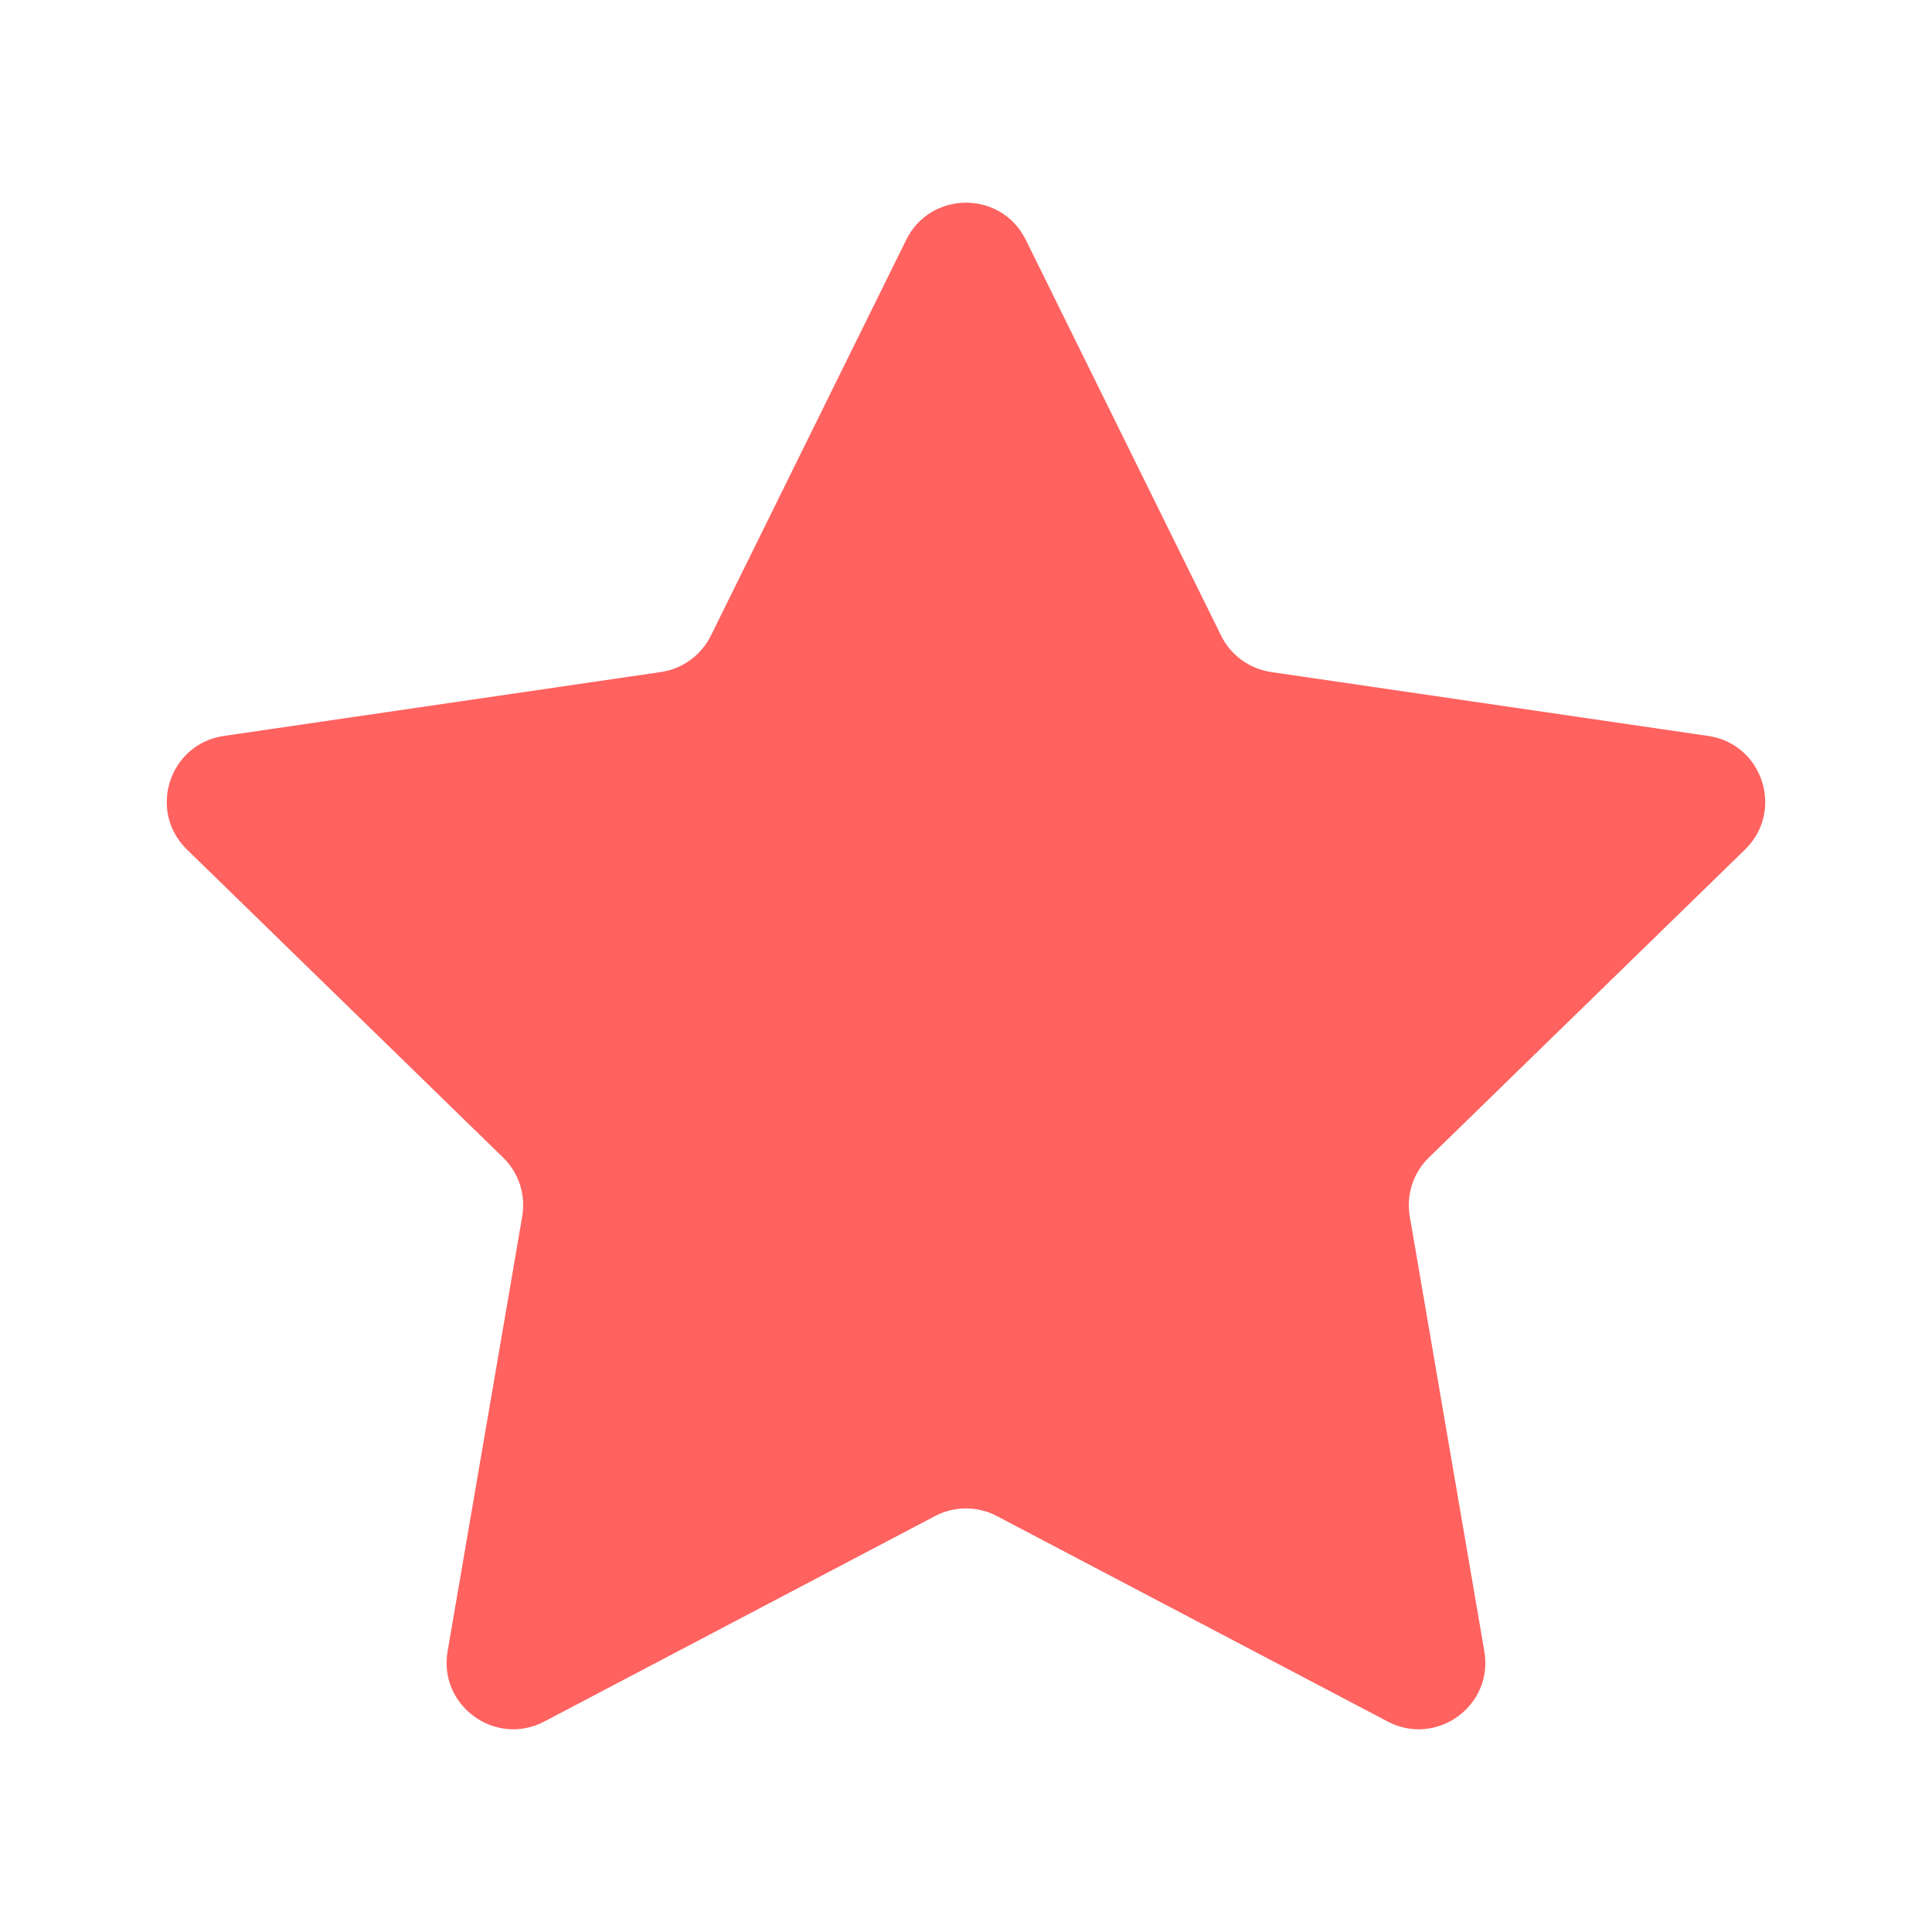<svg width="29" height="29" viewBox="0 0 29 29" fill="none" xmlns="http://www.w3.org/2000/svg">
<path d="M13.603 3.6C13.97 2.857 15.03 2.857 15.397 3.6L18.329 9.541C18.474 9.836 18.756 10.04 19.081 10.088L25.64 11.047C26.46 11.166 26.787 12.174 26.193 12.752L21.449 17.374C21.213 17.603 21.105 17.934 21.161 18.259L22.28 24.786C22.421 25.603 21.563 26.226 20.829 25.84L14.965 22.757C14.674 22.603 14.326 22.603 14.034 22.757L8.171 25.84C7.437 26.226 6.579 25.603 6.719 24.786L7.839 18.259C7.895 17.934 7.787 17.603 7.551 17.374L2.807 12.752C2.213 12.174 2.54 11.166 3.36 11.047L9.919 10.088C10.244 10.04 10.525 9.836 10.671 9.541L13.603 3.6Z" fill="#EAEAEC"/>
<path fill-rule="evenodd" clip-rule="evenodd" d="M15.397 3.6C15.03 2.857 13.97 2.857 13.603 3.6L10.671 9.541C10.525 9.836 10.244 10.04 9.919 10.088L3.36 11.047C2.54 11.166 2.213 12.174 2.807 12.752L7.551 17.374C7.787 17.603 7.895 17.934 7.839 18.259L6.719 24.786C6.579 25.603 7.437 26.226 8.171 25.84L14.034 22.757C14.326 22.603 14.674 22.603 14.965 22.757L20.829 25.84C21.563 26.226 22.421 25.603 22.28 24.786L21.161 18.259C21.105 17.934 21.213 17.603 21.449 17.374L26.193 12.752C26.787 12.174 26.46 11.166 25.64 11.047L19.081 10.088C18.756 10.04 18.474 9.836 18.329 9.541L15.397 3.6Z" fill="#FF625F"/>
</svg>
